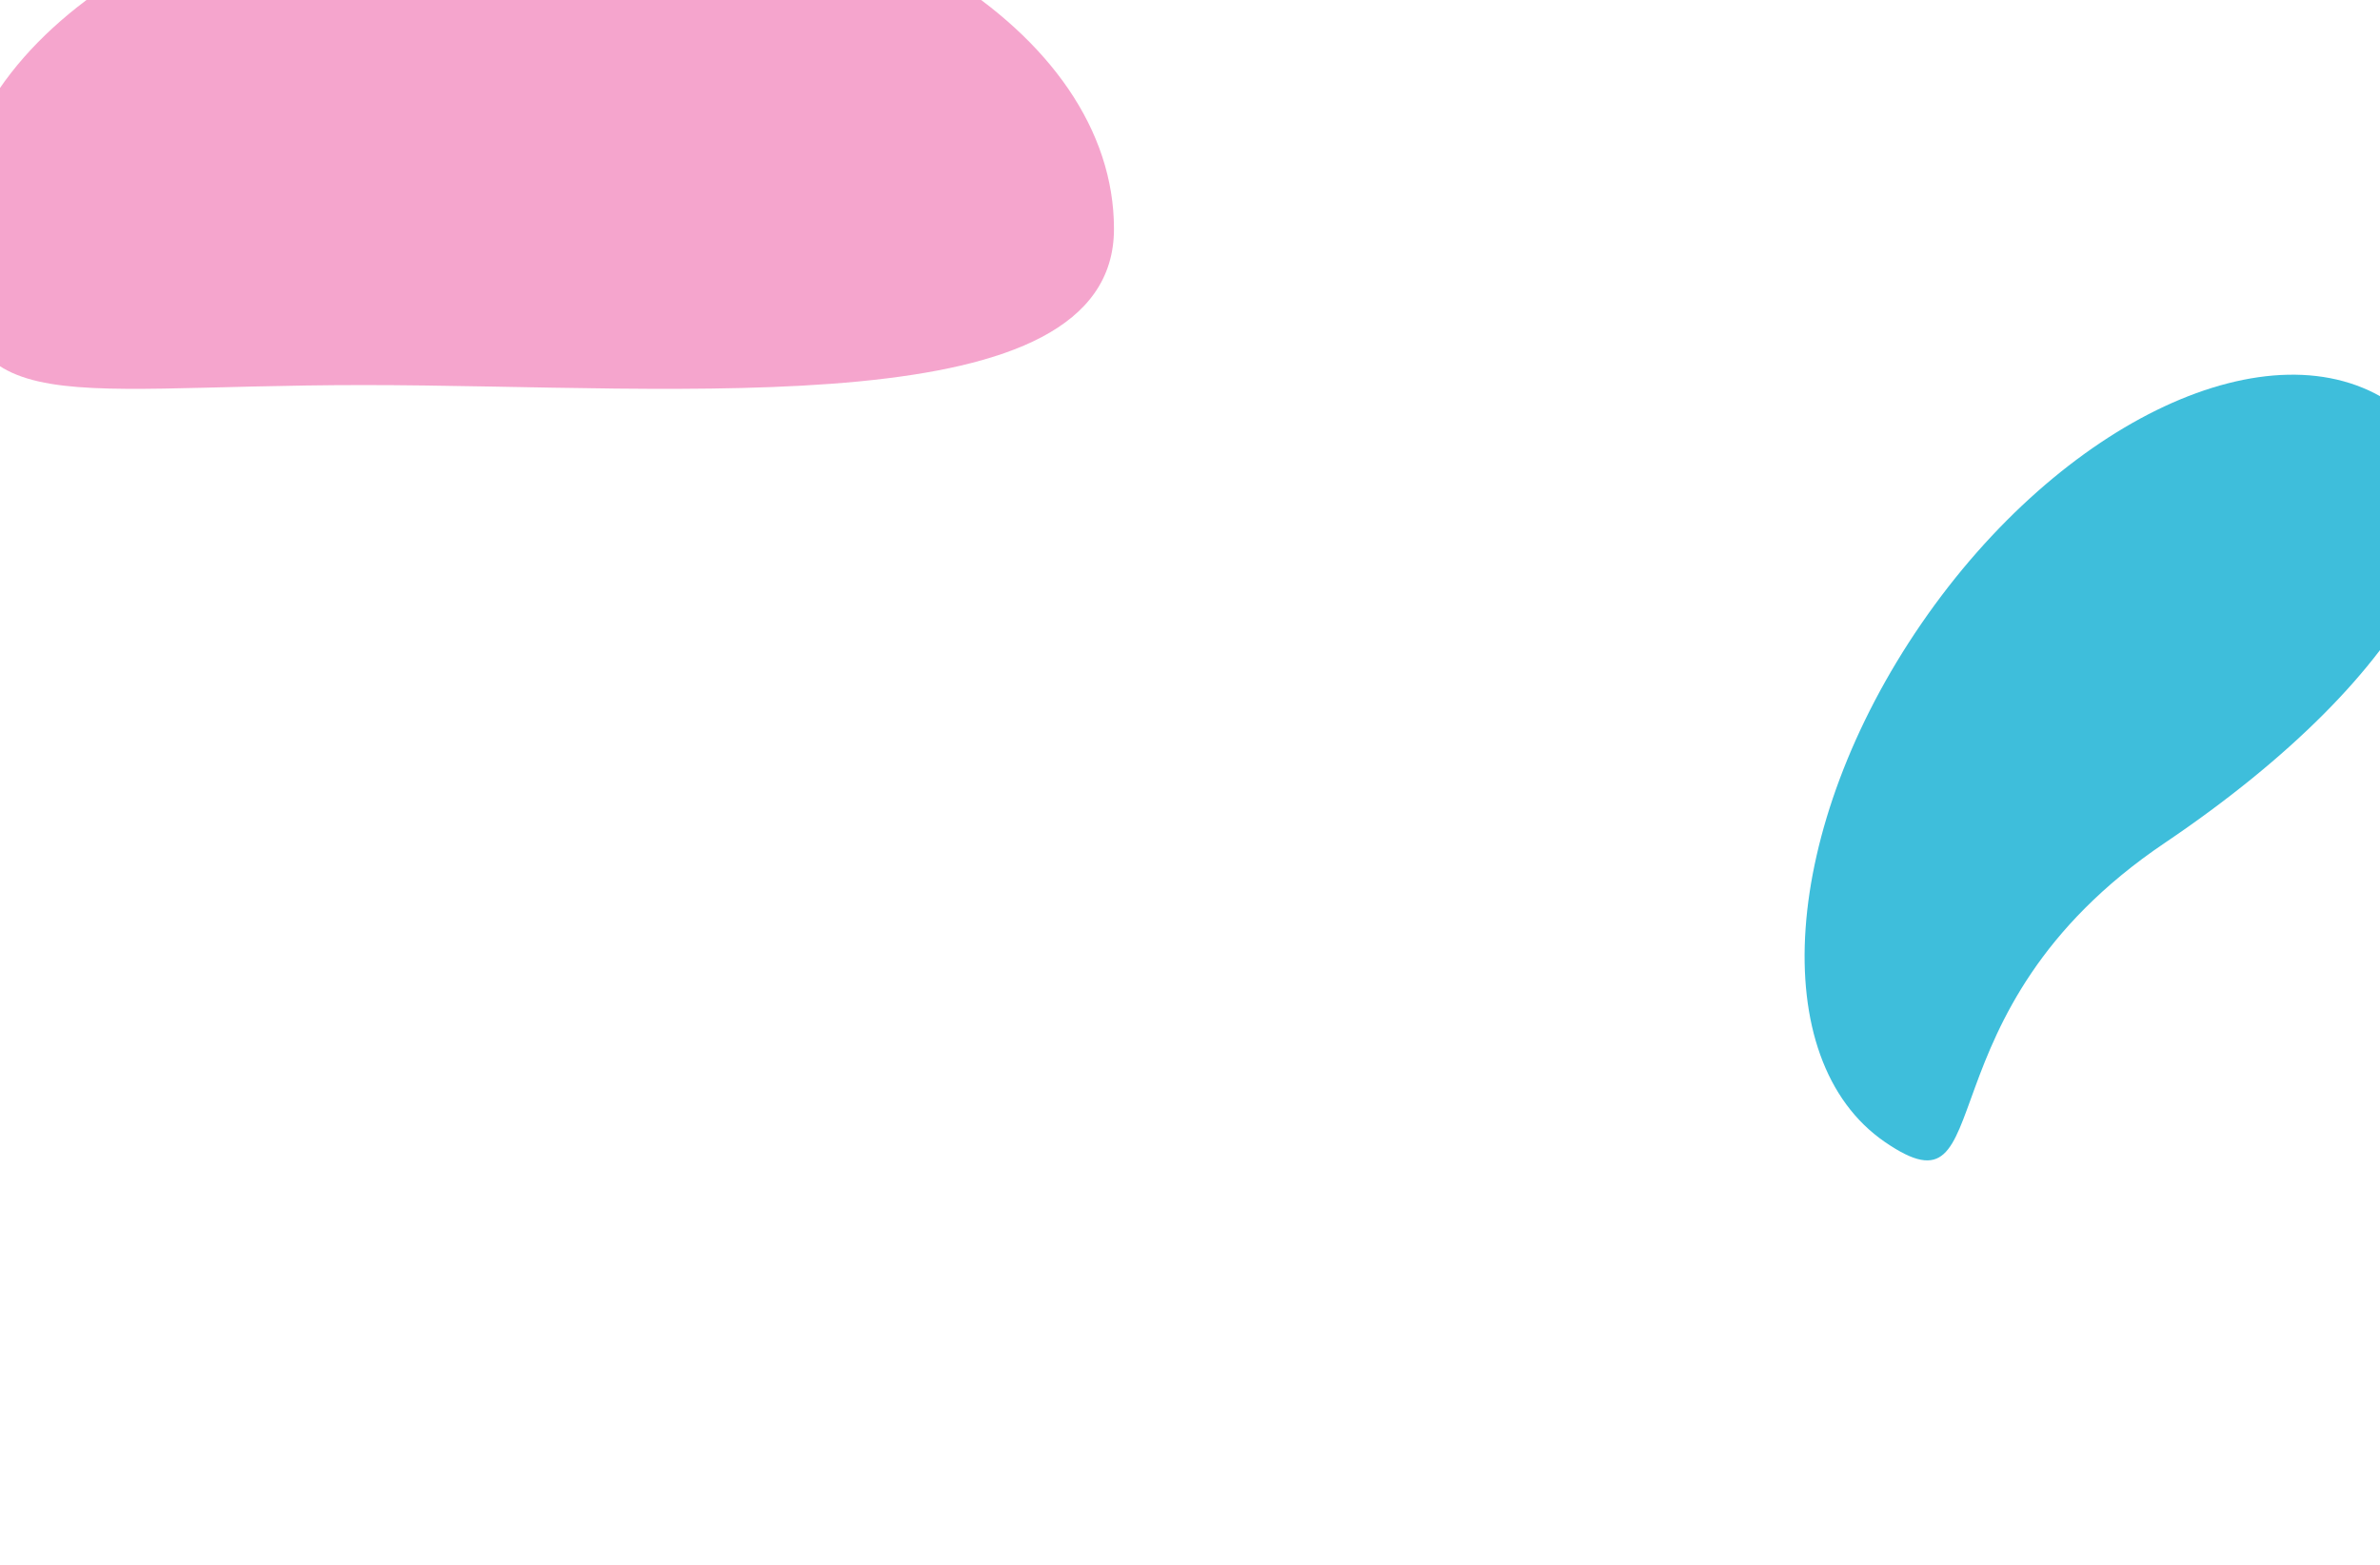 <svg width="1440" height="947" viewBox="0 0 1440 947" fill="none" xmlns="http://www.w3.org/2000/svg">
<g opacity="0.4" filter="url(#filter0_f_401_19)">
<path d="M674 138.5C674 258.622 413.852 233 220 233C26.148 233 -28 258.622 -28 138.5C-28 18.378 129.148 -79 323 -79C516.852 -79 674 18.378 674 138.5Z" fill="#E61F82"/>
</g>
<g filter="url(#filter1_f_401_19)">
<path d="M1309.73 510.063C1156.94 613.128 1213.01 740.885 1140.42 690.972C1067.84 641.058 1077.75 500.622 1162.55 377.298C1247.36 253.974 1374.95 194.463 1447.53 244.376C1520.12 294.29 1462.53 406.998 1309.73 510.063Z" fill="#3EBEDB"/>
</g>
<defs>
<filter id="filter0_f_401_19" x="-452" y="-503" width="1550" height="1162.29" filterUnits="userSpaceOnUse" color-interpolation-filters="sRGB">
<feFlood flood-opacity="0" result="BackgroundImageFix"/>
<feBlend mode="normal" in="SourceGraphic" in2="BackgroundImageFix" result="shape"/>
<feGaussianBlur stdDeviation="212" result="effect1_foregroundBlur_401_19"/>
</filter>
<filter id="filter1_f_401_19" x="847.858" y="-17.283" width="874.834" height="963.413" filterUnits="userSpaceOnUse" color-interpolation-filters="sRGB">
<feFlood flood-opacity="0" result="BackgroundImageFix"/>
<feBlend mode="normal" in="SourceGraphic" in2="BackgroundImageFix" result="shape"/>
<feGaussianBlur stdDeviation="122" result="effect1_foregroundBlur_401_19"/>
</filter>
</defs>
</svg>
